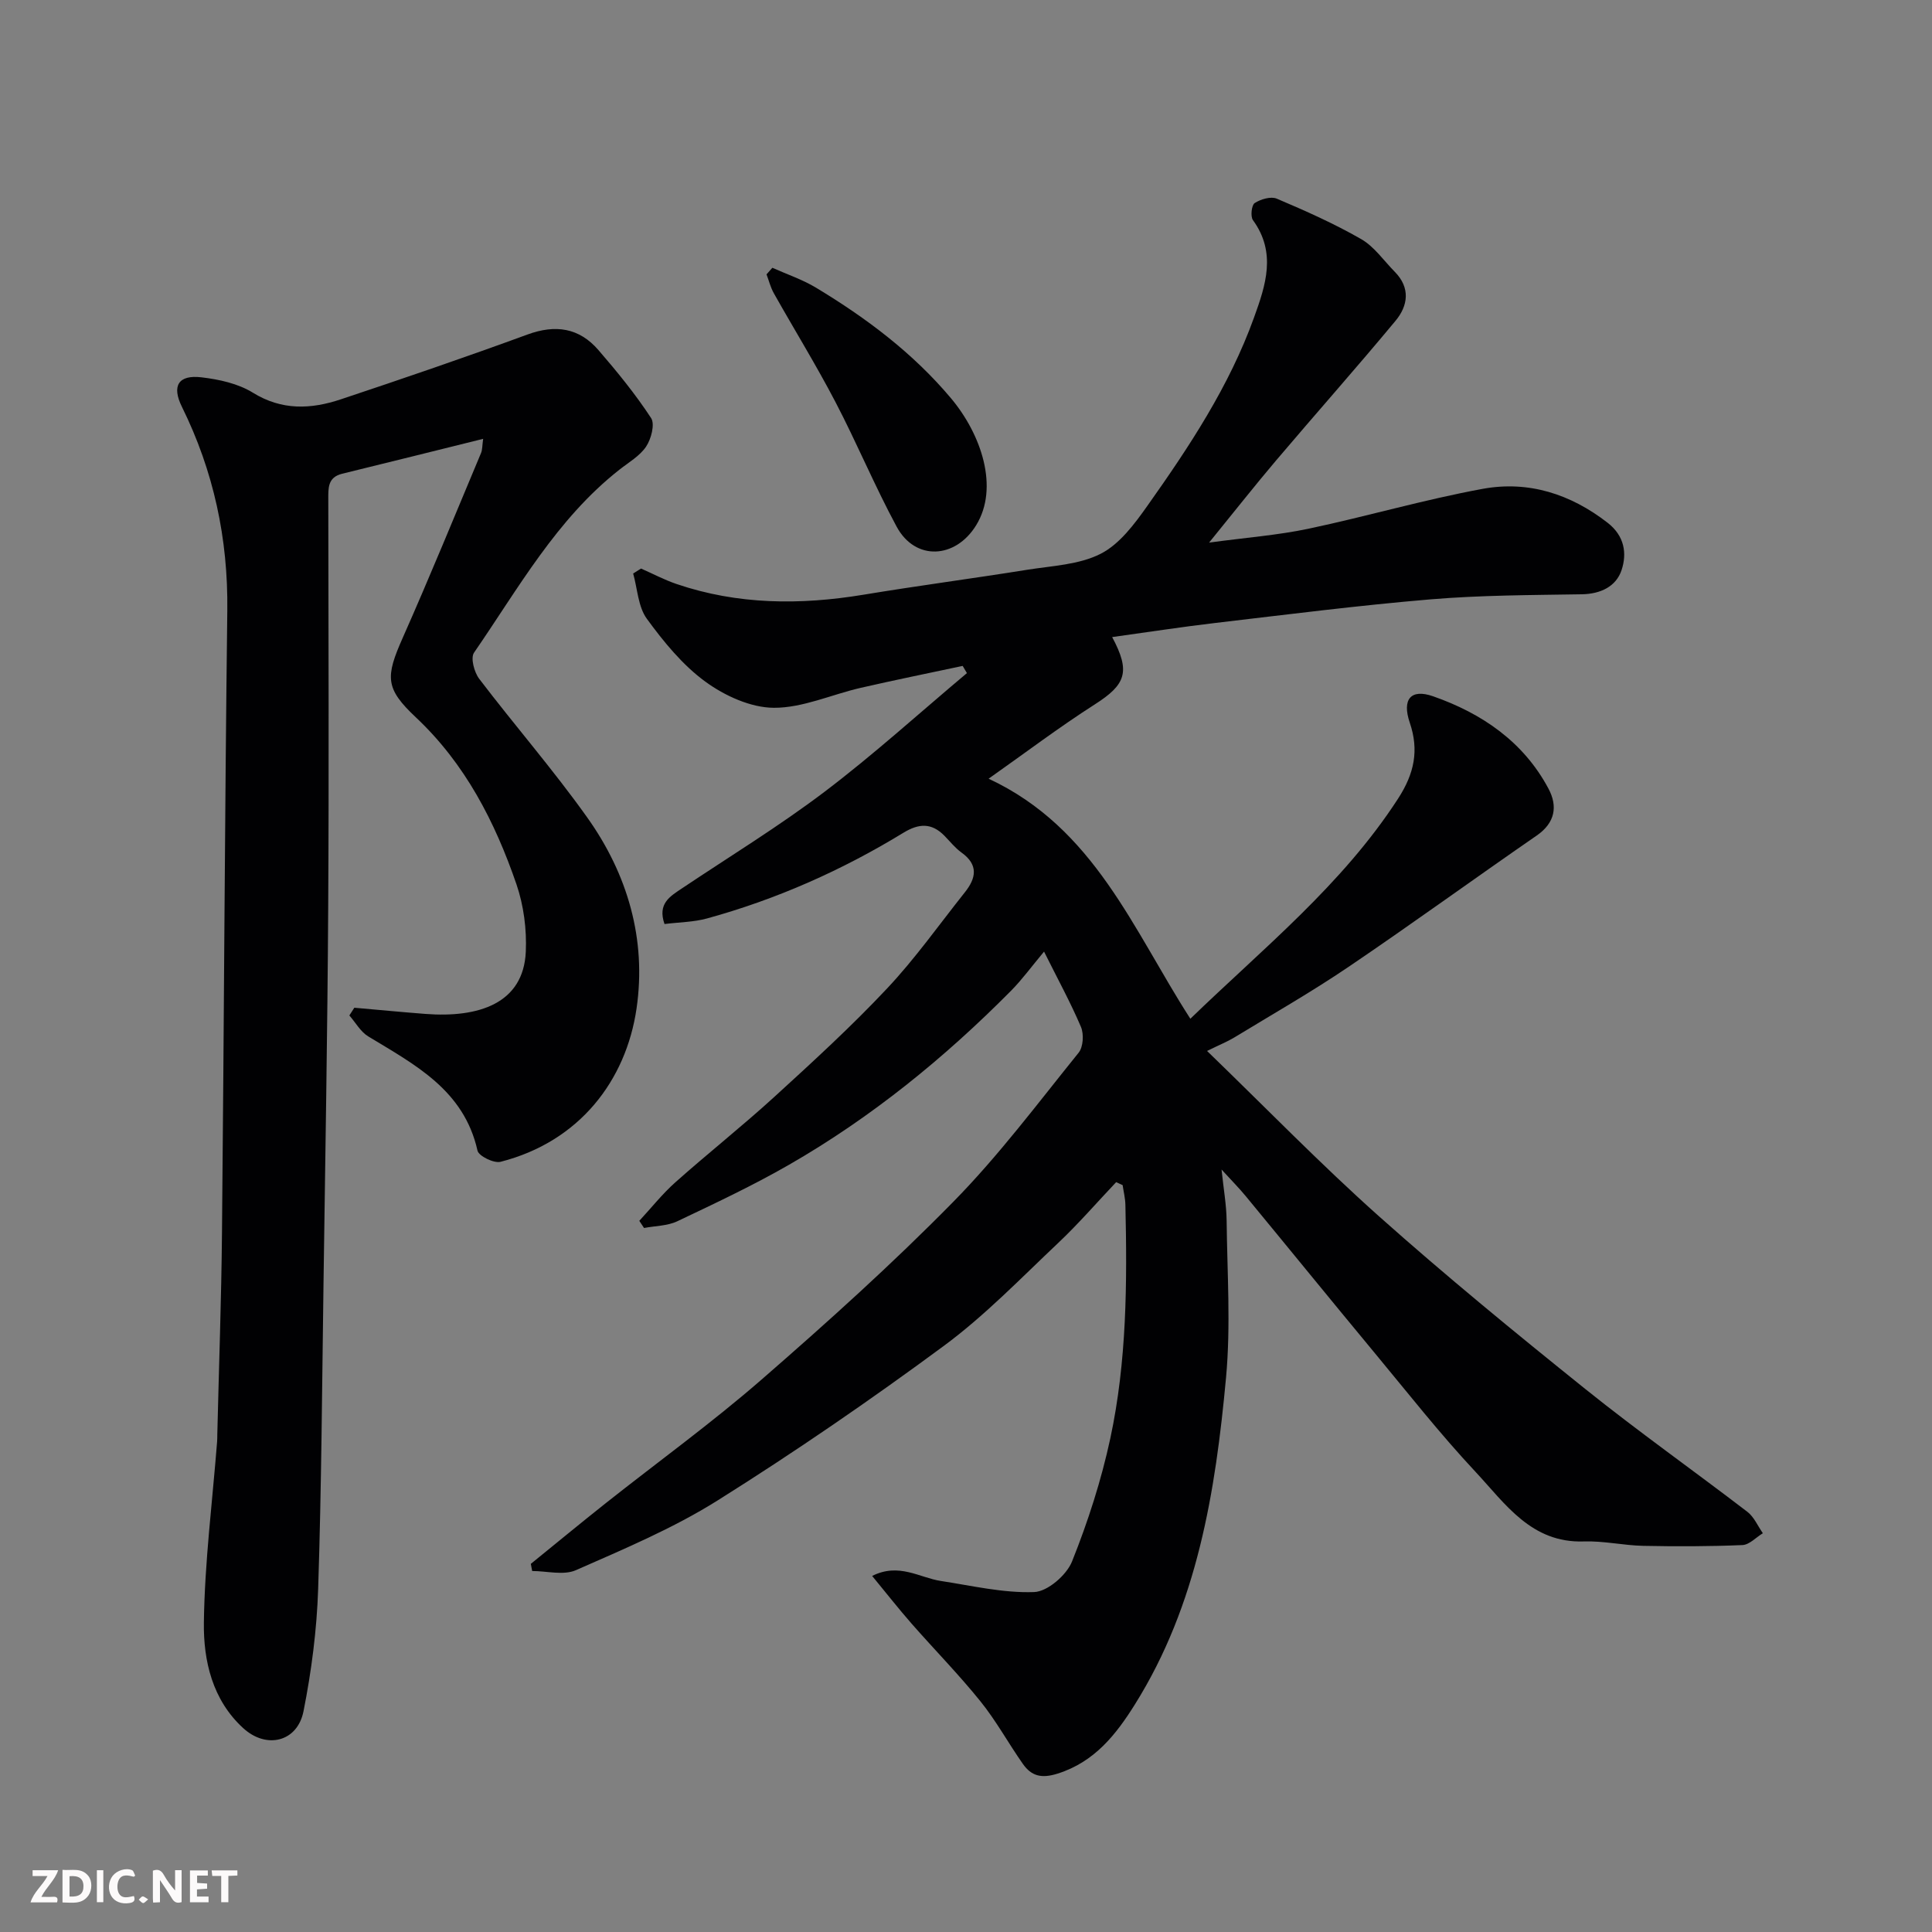 <svg enable-background="new 0 0 400 400" viewBox="0 0 400 400" xmlns="http://www.w3.org/2000/svg"><rect x="0" y="0" width="400" height="400" fill="#808080" stroke="none"/><path d="m216.16 197.02c-2.64 3.16-4.55 5.79-6.81 8.08-13.81 13.94-28.94 26.25-45.97 36.04-7.49 4.31-15.34 8-23.15 11.71-2.05.97-4.58.95-6.89 1.39-.33-.49-.65-.99-.98-1.48 2.48-2.67 4.76-5.57 7.47-7.98 6.75-6.01 13.86-11.63 20.54-17.73 7.96-7.27 15.94-14.57 23.31-22.42 5.82-6.19 10.76-13.2 16.07-19.87 2.34-2.93 2.88-5.69-.67-8.24-1.34-.96-2.39-2.31-3.56-3.5-2.65-2.68-5.26-2.57-8.47-.61-12.72 7.77-26.26 13.78-40.65 17.74-2.79.77-5.79.78-8.82 1.16-1.48-4.23 1.14-5.72 3.58-7.36 9.9-6.63 20.1-12.86 29.58-20.04 10.17-7.71 19.66-16.33 29.45-24.55-.29-.5-.59-.99-.88-1.49-7.04 1.5-14.09 2.93-21.11 4.54-6.02 1.38-12 4.16-17.98 4.13-4.79-.02-10.18-2.49-14.18-5.41-4.72-3.44-8.63-8.24-12.12-13.02-1.81-2.49-1.94-6.21-2.83-9.37.54-.34 1.09-.69 1.63-1.03 2.45 1.08 4.84 2.35 7.37 3.21 12.67 4.3 25.59 4.37 38.68 2.21 11.29-1.87 22.64-3.36 33.93-5.17 5.14-.82 10.72-1.03 15.19-3.31 3.91-1.99 7-6.16 9.66-9.92 8.67-12.24 16.96-24.76 22.09-39.01 2.41-6.67 4.67-13.41-.23-20.14-.55-.76-.29-3.12.36-3.54 1.25-.8 3.34-1.43 4.57-.91 5.94 2.52 11.88 5.16 17.47 8.37 2.72 1.56 4.68 4.46 6.96 6.77 3.29 3.33 2.75 7.04.15 10.16-8.09 9.74-16.51 19.22-24.7 28.88-4.42 5.21-8.65 10.59-13.89 17.03 7.8-1.06 14.27-1.54 20.56-2.87 12.09-2.55 24-6.05 36.14-8.27 9.41-1.71 18.13 1.06 25.83 7.05 3.5 2.73 4 6.34 2.88 9.75-1.12 3.42-4.34 4.98-8.27 5.04-10.44.17-20.9.18-31.29 1.05-14.86 1.25-29.68 3.14-44.5 4.88-7.1.83-14.16 1.93-21.42 2.93 3.86 7.19 2.83 9.83-3.58 13.93-7.4 4.73-14.42 10.05-22 15.39 21.96 10.24 29.93 31.33 41.77 49.7 15.06-14.58 31.44-27.71 43.01-45.58 3.37-5.2 4.36-10 2.42-15.71-1.63-4.78.14-7.11 4.83-5.47 10.09 3.53 18.71 9.4 23.89 19.13 1.93 3.62 1.4 7.05-2.44 9.7-13.02 8.99-25.83 18.3-38.93 27.17-7.69 5.21-15.78 9.83-23.72 14.66-1.37.83-2.88 1.43-5.6 2.77 12.21 11.81 23.5 23.44 35.56 34.2 13.85 12.34 28.22 24.12 42.69 35.74 10.96 8.8 22.46 16.93 33.62 25.48 1.38 1.06 2.15 2.93 3.2 4.43-1.41.85-2.78 2.38-4.22 2.45-6.85.29-13.71.3-20.56.16-4.1-.09-8.2-1.05-12.28-.91-10.89.37-16.27-7.82-22.42-14.4-7.4-7.91-14.11-16.46-21.03-24.8-8.9-10.73-17.69-21.55-26.56-32.3-1.35-1.64-2.85-3.15-5-5.5.42 4.07 1.01 7.32 1.05 10.57.12 10.83.87 21.74-.12 32.48-2.18 23.63-5.93 47.03-18.87 67.69-3.88 6.2-8.33 11.9-15.98 14.32-3.37 1.07-5.44.52-7.22-2.01-3-4.27-5.52-8.91-8.79-12.96-4.49-5.57-9.52-10.69-14.24-16.07-2.68-3.06-5.2-6.27-8.17-9.88 5.56-2.79 9.78.36 14.21 1.04 6.43.98 12.92 2.53 19.33 2.3 2.77-.1 6.71-3.51 7.84-6.33 3.3-8.24 6.06-16.81 7.93-25.5 3.41-15.91 3.5-32.14 3.12-48.35-.03-1.36-.37-2.71-.57-4.07-.45-.21-.9-.41-1.34-.62-3.98 4.2-7.77 8.59-11.96 12.55-7.74 7.3-15.2 15.06-23.72 21.35-15.21 11.23-30.84 21.96-46.85 32.01-9.19 5.77-19.36 10.04-29.33 14.43-2.55 1.12-6.01.17-9.05.17-.09-.49-.18-.98-.28-1.48 5.16-4.18 10.27-8.41 15.47-12.53 10.78-8.54 21.95-16.62 32.31-25.63 13.6-11.83 27.03-23.92 39.65-36.76 9.42-9.57 17.53-20.44 25.99-30.91.96-1.19 1.11-3.85.48-5.34-2.13-5.01-4.77-9.83-7.64-15.59z" fill="#010103"/><path d="m73.36 208.64c4.9.43 9.79.9 14.69 1.28 11.04.85 20.32-2.14 20.81-12.86.21-4.64-.43-9.59-1.93-13.97-4.45-12.94-10.62-24.97-20.83-34.57-6.37-5.99-6.33-8.34-2.71-16.49 5.61-12.65 10.85-25.47 16.2-38.23.29-.69.24-1.51.44-2.94-10.07 2.5-19.62 4.88-29.18 7.22-3.03.74-2.88 2.99-2.88 5.37.03 28.16.15 56.32-.02 84.48-.15 25.93-.61 51.86-.97 77.78-.3 21.1-.42 42.2-1.11 63.28-.28 8.47-1.38 16.99-3.03 25.3-1.26 6.35-7.66 7.92-12.49 3.5-6.39-5.85-8.25-13.95-8.14-21.9.17-12.48 1.76-24.94 2.74-37.41.04-.5.03-1 .04-1.5.33-13.93.84-27.86.97-41.79.42-42.92.57-85.85 1.1-128.77.18-14.9-2.83-28.89-9.4-42.2-2.14-4.32-.75-6.67 4.05-6.1 3.65.43 7.59 1.29 10.64 3.18 6.03 3.73 12.05 3.43 18.2 1.38 12.94-4.31 25.85-8.73 38.65-13.42 5.81-2.13 10.71-1.4 14.7 3.22 3.88 4.49 7.66 9.12 10.9 14.07.83 1.26.02 4.34-1.03 5.91-1.31 1.96-3.62 3.27-5.55 4.8-13.02 10.24-20.91 24.58-30.08 37.87-.75 1.09.04 4.06 1.08 5.42 7.34 9.64 15.32 18.81 22.34 28.67 8.38 11.75 12.32 25.28 10.23 39.58-2.18 14.93-11.84 27.58-28.16 31.74-1.37.35-4.52-1.19-4.77-2.32-2.81-12.55-12.96-17.78-22.63-23.65-1.59-.97-2.61-2.86-3.9-4.33.35-.53.69-1.06 1.03-1.6z" fill="#010103"/><path d="m159.91 55.44c3.03 1.36 6.23 2.43 9.05 4.13 10.4 6.27 20.06 13.52 27.92 22.87 6.31 7.51 10.01 18.53 5.22 26.31-4.27 6.95-12.6 7.44-16.46.29-4.55-8.43-8.24-17.33-12.68-25.83-3.99-7.64-8.53-15-12.76-22.52-.67-1.2-1.01-2.59-1.5-3.89.41-.45.81-.91 1.21-1.36z" fill="#010103"/><g fill="#fcfafa"><path d="m37.59 393.81c-.92.31-1.52.05-2-.78-.7-1.2-1.52-2.34-2.47-3.78v4.59c-.55.03-.95.05-1.41.07-.03-.37-.06-.64-.06-.91 0-1.91 0-3.81 0-5.7 1.13-.41 1.77-.03 2.29.91.62 1.11 1.38 2.14 2.31 3.19v-4.2h1.35v6.61z"/><path d="m12.94 393.88v-6.75c1.9.19 3.93-.54 5.37 1.29.8 1.01.78 2.88.03 3.97-1.37 1.97-3.4 1.51-5.4 1.49m1.45-1.22c2.04.12 2.92-.58 2.89-2.21-.03-1.51-.98-2.19-2.89-2z"/><path d="m11.81 393.87h-5.49c.68-2.18 2.47-3.48 3.51-5.45h-3.08v-1.21h5.29c-.71 2.13-2.44 3.48-3.47 5.51.86 0 1.63.04 2.39-.01.79-.05 1.14.21.85 1.16"/><path d="m39.33 393.86v-6.61h3.7v1.07h-2.22v1.52c.68.04 1.34.09 2.07.13v1.07c-.72.05-1.38.09-2.1.14v1.48h2.4v1.19h-3.84z"/><path d="m27.71 388.56c-1.15-.3-2.46-.61-3.1.64-.37.73-.41 1.93-.06 2.67.63 1.35 1.99.93 3.17.68.35.94-.01 1.32-.93 1.46-1.62.25-3.05-.27-3.76-1.48-.73-1.24-.6-3.03.31-4.17.88-1.11 2.71-1.7 4-1.16.32.13.44.74.65 1.12-.1.08-.19.16-.28.24"/><path d="m49.15 387.24v1.07c-.59.02-1.17.05-1.87.08v5.44h-1.48v-5.44h-1.85c-.05-.4-.08-.73-.13-1.15z"/><path d="m20.06 387.21h1.33v6.62h-1.33z"/><path d="m30.68 393.25c-.49.38-.8.79-1.05.76-.32-.05-.6-.45-.9-.7.26-.24.51-.64.8-.67.29-.04.62.3 1.15.61"/></g></svg>